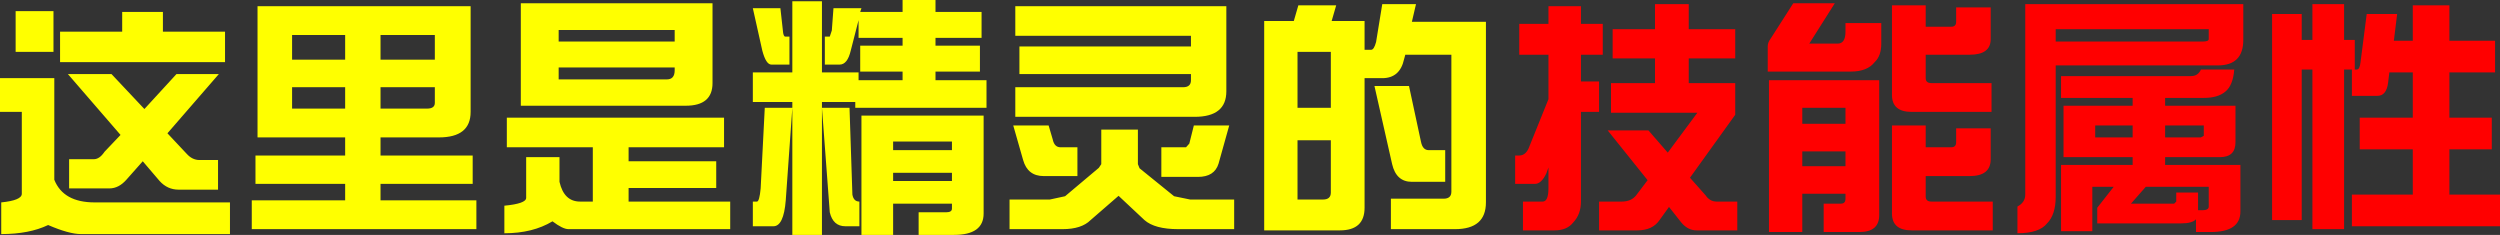 <?xml version="1.0" encoding="UTF-8" standalone="no"?>
<svg xmlns:xlink="http://www.w3.org/1999/xlink" height="28.55px" width="303.85px" xmlns="http://www.w3.org/2000/svg">
  <rect width="100%" height="100%" fill="#333333" stroke="none"/>
  <g transform="matrix(1.0, 0.0, 0.0, 1.0, -26.55, -16.05)">
    <path d="M324.25 21.0 L329.8 21.0 329.8 24.85 324.25 24.85 324.25 30.35 329.4 30.35 329.4 34.2 324.25 34.2 324.25 39.7 330.4 39.7 330.4 43.55 312.4 43.55 312.4 39.7 319.8 39.7 319.8 34.2 313.35 34.2 313.35 30.35 319.8 30.35 319.8 24.85 316.95 24.85 316.8 26.1 Q316.6 27.7 315.5 27.7 L312.4 27.7 312.4 24.5 311.45 24.5 311.45 43.9 307.6 43.9 307.6 24.5 306.3 24.5 306.3 42.8 302.7 42.8 302.7 17.75 306.3 17.75 306.3 20.9 307.6 20.9 307.6 16.55 311.45 16.55 311.45 20.9 312.75 20.9 312.75 24.5 313.0 24.5 Q313.35 24.5 313.45 23.6 L314.2 17.75 317.9 17.75 317.5 21.0 319.8 21.0 319.8 16.7 324.25 16.7 324.25 21.0 M298.1 24.5 Q297.95 26.45 297.0 27.2 296.1 27.95 294.4 27.95 L289.7 27.95 289.7 28.9 298.25 28.9 298.25 33.35 Q298.25 35.15 296.35 35.15 L289.7 35.15 289.7 36.1 298.85 36.1 298.85 41.75 Q298.85 44.25 295.25 44.25 L293.45 44.25 293.45 42.7 Q293.0 43.2 291.65 43.2 L281.45 43.2 281.45 41.3 283.45 38.75 280.85 38.75 280.85 44.15 277.05 44.15 277.05 36.1 285.75 36.1 285.75 35.15 277.35 35.15 277.35 28.9 285.75 28.9 285.75 27.95 277.05 27.95 277.05 25.3 292.85 25.3 Q293.7 25.3 294.05 24.5 L298.1 24.5 M299.2 20.9 Q299.2 24.0 296.1 24.0 L276.4 24.0 276.4 39.95 Q276.4 42.15 275.35 43.2 274.4 44.4 271.75 44.4 L271.75 41.15 Q272.7 40.65 272.7 39.7 L272.7 16.55 299.2 16.55 299.2 20.9 M295.0 20.8 L295.0 19.6 276.4 19.6 276.4 21.1 294.25 21.1 Q295.0 21.1 295.0 20.8 M294.4 31.3 L289.7 31.3 289.7 32.75 294.05 32.75 294.4 32.55 294.4 31.3 M285.75 31.3 L281.2 31.3 281.2 32.75 285.75 32.75 285.75 31.3 M285.55 40.8 L290.8 40.8 291.05 40.55 291.05 39.45 293.7 39.45 293.7 41.6 294.25 41.6 Q295.0 41.6 295.0 41.15 L295.0 38.75 287.35 38.75 285.55 40.8 M268.5 16.95 L268.5 20.8 Q268.5 22.7 265.95 22.7 L260.6 22.7 260.6 25.55 Q260.6 26.15 261.3 26.15 L268.6 26.15 268.6 29.65 258.9 29.65 Q256.5 29.65 256.5 27.6 L256.5 16.7 260.6 16.7 260.6 19.3 263.7 19.3 Q264.3 19.3 264.3 18.7 L264.3 16.95 268.5 16.95 M246.45 21.35 L249.9 21.35 Q250.85 21.35 250.85 19.9 L250.85 18.85 255.2 18.85 255.2 21.35 Q255.2 22.85 254.4 23.6 253.5 24.75 251.5 24.75 L241.4 24.75 241.4 21.7 Q241.4 21.2 241.75 20.75 L244.5 16.45 249.55 16.45 246.45 21.35 M260.6 33.95 L263.7 33.95 Q264.3 33.95 264.3 33.35 L264.3 31.65 268.5 31.65 268.5 35.4 Q268.5 37.45 265.95 37.45 L260.6 37.45 260.6 39.95 Q260.6 40.55 261.3 40.55 L268.75 40.55 268.75 44.05 258.9 44.05 Q256.5 44.05 256.5 42.0 L256.5 31.3 260.6 31.3 260.6 33.95 M250.85 31.1 L250.85 29.15 245.6 29.15 245.6 31.1 250.85 31.1 M250.85 36.25 L250.85 34.45 245.6 34.45 245.6 36.25 250.85 36.25 M245.6 39.6 L245.6 44.25 241.55 44.25 241.55 25.8 254.95 25.8 254.95 42.2 Q254.95 44.25 252.55 44.25 L248.2 44.25 248.2 40.8 250.3 40.8 Q250.85 40.8 250.85 40.2 L250.85 39.6 245.6 39.6 M231.8 19.6 L237.45 19.6 237.45 23.15 231.8 23.15 231.8 26.15 237.45 26.15 237.45 30.0 231.95 37.65 233.9 39.85 234.0 40.0 Q234.5 40.55 235.15 40.55 L237.7 40.55 237.7 44.05 232.75 44.05 Q231.7 44.05 230.9 43.1 L229.4 41.2 228.25 42.8 Q227.4 44.05 225.55 44.05 L220.9 44.05 220.9 40.55 223.65 40.55 Q224.8 40.55 225.4 39.8 L226.8 37.95 221.95 31.9 226.9 31.9 229.25 34.6 232.85 29.75 222.35 29.75 222.35 26.15 227.7 26.15 227.7 23.15 222.55 23.15 222.55 19.6 227.7 19.6 227.7 16.55 231.8 16.55 231.8 19.6 M211.2 18.95 L214.75 18.95 214.75 16.8 218.7 16.8 218.7 18.95 221.35 18.95 221.35 22.7 218.7 22.7 218.7 25.95 220.9 25.95 220.9 29.65 218.7 29.65 218.7 40.55 Q218.7 42.1 217.75 43.1 217.0 44.05 215.5 44.05 L211.65 44.05 211.65 40.55 214.05 40.55 Q214.75 40.55 214.75 38.9 L214.75 36.4 214.5 37.1 Q213.9 38.4 213.1 38.4 L210.7 38.4 210.7 34.95 211.2 34.95 Q212.05 34.95 212.45 33.8 L214.75 28.1 214.75 22.7 211.2 22.7 211.2 18.95" fill="#ff0000" fill-rule="evenodd" stroke="none"/>
    <path d="M203.4 43.9 L195.6 43.9 195.6 40.2 202.0 40.2 Q202.95 40.2 202.95 39.35 L202.95 22.7 197.35 22.7 197.2 23.25 Q196.7 25.55 194.55 25.55 L192.4 25.55 192.4 41.3 Q192.4 44.05 189.4 44.05 L180.2 44.05 180.2 18.6 183.8 18.6 184.35 16.7 188.95 16.7 188.4 18.6 192.4 18.6 192.4 22.1 193.2 22.1 Q193.55 22.1 193.8 21.15 L194.55 16.55 198.65 16.55 198.15 18.7 207.15 18.7 207.15 40.65 Q207.15 43.9 203.4 43.9 M184.25 22.35 L184.25 29.15 188.3 29.15 188.3 22.35 184.25 22.35 M171.3 20.4 L149.95 20.4 149.95 16.8 175.6 16.8 175.6 27.15 Q175.6 30.25 171.75 30.25 L149.95 30.25 149.95 26.65 170.35 26.65 Q171.3 26.65 171.3 25.8 L171.3 25.05 150.45 25.05 150.45 21.7 171.3 21.7 171.3 20.4 M174.65 35.95 Q174.15 37.55 172.15 37.55 L167.7 37.55 167.7 33.95 170.7 33.95 171.1 33.5 171.65 31.3 175.95 31.3 174.65 35.95 M165.05 36.5 L169.25 39.9 171.2 40.3 176.55 40.3 176.55 43.9 169.75 43.9 Q166.9 43.9 165.65 42.8 L162.5 39.85 159.1 42.8 Q158.0 43.9 155.7 43.9 L149.25 43.9 149.25 40.3 154.15 40.3 156.0 39.9 160.1 36.45 160.4 36.0 160.4 31.8 164.85 31.8 164.85 36.0 165.05 36.5 M202.2 34.3 L202.2 38.15 198.15 38.15 Q196.25 38.15 195.75 36.0 L193.6 26.5 197.8 26.5 199.25 33.25 Q199.45 34.3 200.2 34.3 L202.2 34.3 M184.25 33.1 L184.25 40.3 187.35 40.3 Q188.3 40.3 188.3 39.45 L188.3 33.1 184.25 33.1 M145.85 20.65 L140.25 20.65 140.25 21.6 145.65 21.6 145.65 24.75 140.25 24.75 140.25 25.8 146.45 25.8 146.45 29.15 130.5 29.15 130.5 28.45 126.45 28.45 126.45 29.15 129.8 29.15 130.15 39.7 Q130.3 40.55 131.0 40.55 L131.0 43.55 129.3 43.55 Q127.8 43.55 127.4 41.85 L126.45 29.15 126.45 44.6 122.85 44.6 122.85 29.15 122.05 40.4 Q121.8 43.55 120.55 43.55 L118.05 43.55 118.05 40.55 118.55 40.55 Q118.85 40.55 119.0 38.95 L119.5 29.15 122.85 29.15 122.85 28.45 118.05 28.45 118.05 24.85 122.85 24.85 122.85 16.2 126.45 16.2 126.45 24.85 130.9 24.85 130.9 25.8 136.25 25.8 136.25 24.75 131.1 24.75 131.1 21.6 136.25 21.6 136.25 20.65 130.9 20.65 130.9 18.5 129.95 22.2 Q129.55 23.9 128.6 23.9 L126.8 23.9 126.8 20.5 127.4 20.5 127.65 19.75 127.85 17.05 131.25 17.05 131.1 17.5 136.25 17.5 136.25 16.05 140.25 16.05 140.25 17.5 145.85 17.5 145.85 20.65 M122.5 23.9 L120.3 23.9 Q119.65 23.9 119.2 22.2 L118.05 17.05 121.4 17.05 121.7 19.75 Q121.75 20.5 122.0 20.5 L122.5 20.5 122.5 23.9 M135.1 34.3 L142.25 34.3 142.25 33.25 135.1 33.25 135.1 34.3 M135.1 44.6 L131.25 44.6 131.25 30.1 146.1 30.1 146.1 42.0 Q146.1 44.6 142.5 44.6 L138.2 44.6 138.2 41.85 141.55 41.85 Q142.25 41.85 142.25 41.4 L142.25 40.8 135.1 40.8 135.1 44.6 M135.1 38.05 L142.25 38.05 142.25 37.05 135.1 37.05 135.1 38.05 M155.45 33.95 L157.5 33.95 157.5 37.45 153.4 37.45 Q151.45 37.45 150.9 35.5 L149.7 31.3 154.0 31.3 154.5 33.0 Q154.7 33.95 155.45 33.95 M108.55 19.7 L94.45 19.7 94.45 21.1 108.55 21.1 108.55 19.7 M108.55 24.25 L94.45 24.25 94.45 25.7 107.6 25.7 Q108.55 25.7 108.55 24.6 L108.55 24.25 M88.15 30.35 L114.55 30.35 114.55 33.95 102.95 33.95 102.95 35.65 113.6 35.65 113.6 38.9 102.95 38.9 102.95 40.55 115.3 40.55 115.3 43.9 95.65 43.9 Q94.95 43.9 93.7 42.95 91.3 44.4 87.85 44.4 L87.85 41.05 Q90.5 40.8 90.5 40.1 L90.5 35.15 94.55 35.15 94.55 38.15 Q95.1 40.55 97.05 40.55 L98.6 40.55 98.6 33.95 88.15 33.95 88.15 30.35 M84.45 43.9 L57.15 43.9 57.15 40.4 68.5 40.4 68.5 38.4 57.6 38.4 57.6 34.95 68.5 34.95 68.5 32.75 57.85 32.75 57.85 16.8 83.75 16.8 83.75 29.65 Q83.75 32.75 79.9 32.75 L72.8 32.75 72.8 34.95 84.0 34.95 84.0 38.4 72.8 38.4 72.8 40.4 84.45 40.4 84.45 43.9 M109.9 28.9 L89.85 28.9 89.85 16.45 113.15 16.45 113.15 26.15 Q113.15 28.9 109.9 28.9 M79.4 20.3 L72.8 20.3 72.8 23.3 79.4 23.3 79.4 20.3 M68.5 20.3 L62.05 20.3 62.05 23.3 68.5 23.3 68.5 20.3 M46.35 17.5 L46.35 19.9 53.9 19.9 53.9 23.6 33.85 23.6 33.85 19.9 41.4 19.9 41.4 17.5 46.35 17.5 M53.05 35.5 L53.05 39.1 48.25 39.1 Q46.9 39.1 45.95 38.05 L43.9 35.65 41.95 37.85 Q41.0 38.95 39.85 38.95 L34.95 38.95 34.95 35.4 37.95 35.4 Q38.65 35.4 39.25 34.5 L41.2 32.45 34.8 25.05 40.1 25.05 44.1 29.3 48.0 25.05 53.15 25.05 46.9 32.25 49.2 34.7 Q49.9 35.5 50.8 35.5 L53.05 35.5 M54.5 44.5 L36.4 44.5 Q34.95 44.5 32.4 43.4 30.1 44.5 26.7 44.5 L26.7 40.65 Q29.2 40.4 29.2 39.6 L29.2 29.65 26.55 29.65 26.55 25.55 33.15 25.55 33.15 37.9 Q34.25 40.65 38.05 40.65 L54.5 40.65 54.5 44.5 M79.4 26.65 L72.8 26.65 72.8 29.25 78.45 29.25 Q79.4 29.25 79.4 28.55 L79.4 26.65 M68.5 29.25 L68.5 26.65 62.05 26.65 62.05 29.25 68.5 29.25 M33.05 22.35 L28.45 22.35 28.45 17.4 33.05 17.4 33.05 22.35" fill="#ffff00" fill-rule="evenodd" stroke="none"/>
  </g>
</svg>
